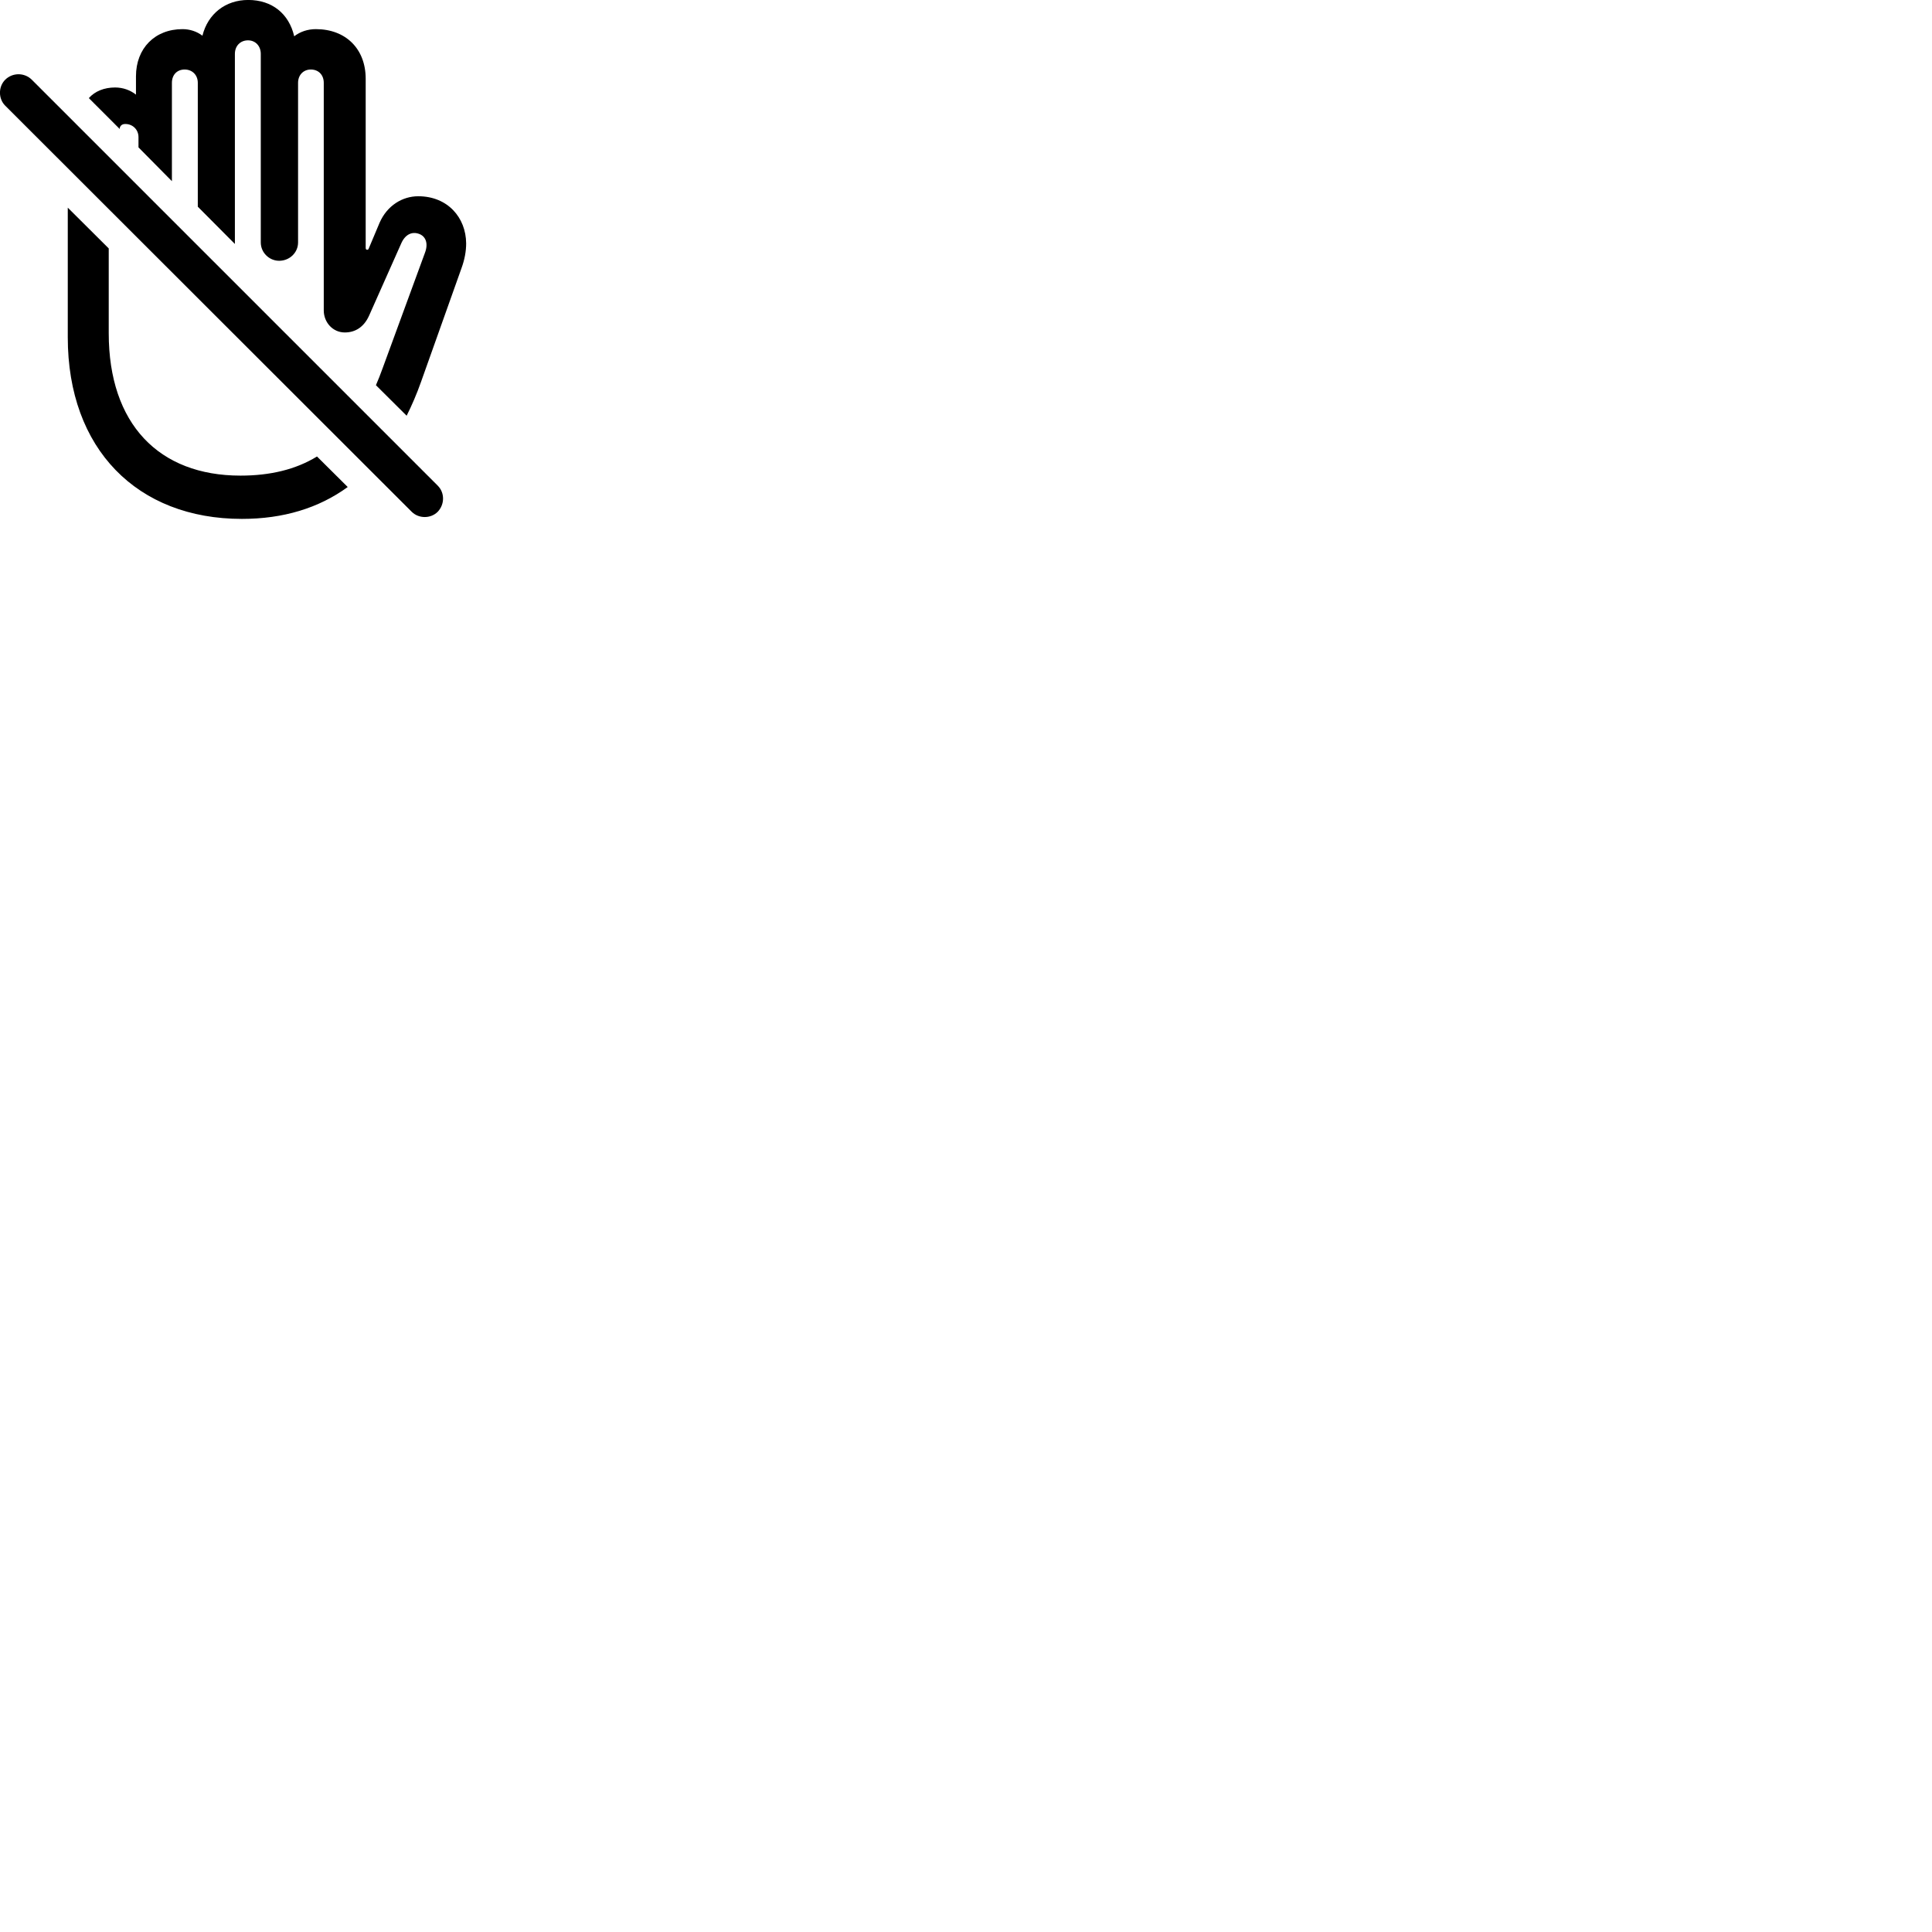 
        <svg xmlns="http://www.w3.org/2000/svg" viewBox="0 0 100 100">
            <path d="M19.458 19.938L21.048 21.518C21.318 20.978 21.568 20.398 21.788 19.778L23.888 13.878C24.048 13.438 24.128 13.008 24.128 12.598C24.118 11.258 23.168 10.158 21.648 10.158C20.828 10.158 20.038 10.638 19.648 11.528L19.088 12.858C19.078 12.898 19.048 12.928 19.008 12.928C18.948 12.928 18.928 12.888 18.928 12.828V4.078C18.928 2.528 17.898 1.508 16.348 1.508C15.928 1.508 15.538 1.638 15.228 1.878C14.958 0.708 14.078 -0.002 12.848 -0.002C11.668 -0.002 10.758 0.718 10.478 1.848C10.188 1.628 9.828 1.508 9.448 1.508C8.018 1.508 7.038 2.498 7.038 3.948V4.898C6.748 4.668 6.368 4.528 5.958 4.528C5.398 4.528 4.918 4.718 4.598 5.078L6.198 6.678V6.618C6.238 6.488 6.328 6.418 6.488 6.418C6.868 6.418 7.168 6.708 7.168 7.098V7.628L8.898 9.378V4.288C8.898 3.878 9.158 3.598 9.558 3.598C9.948 3.598 10.238 3.878 10.238 4.288V10.698L12.158 12.628V2.788C12.158 2.378 12.438 2.088 12.838 2.088C13.218 2.088 13.498 2.378 13.498 2.788V12.548C13.498 13.078 13.938 13.498 14.448 13.498C14.988 13.498 15.428 13.078 15.428 12.548V4.288C15.428 3.878 15.708 3.598 16.088 3.598C16.488 3.598 16.758 3.878 16.758 4.288V16.068C16.758 16.678 17.218 17.208 17.848 17.208C18.358 17.208 18.828 16.958 19.108 16.328L20.768 12.598C20.968 12.138 21.318 11.978 21.668 12.098C22.038 12.218 22.178 12.598 21.998 13.078L19.798 19.078C19.688 19.378 19.578 19.668 19.458 19.938ZM21.308 26.488C21.668 26.848 22.288 26.858 22.658 26.488C23.018 26.108 23.028 25.508 22.658 25.138L1.648 4.128C1.268 3.748 0.648 3.748 0.268 4.128C-0.092 4.488 -0.092 5.108 0.268 5.468ZM12.518 26.858C14.668 26.858 16.498 26.298 17.998 25.208L16.408 23.628C15.298 24.308 13.968 24.618 12.448 24.618C8.218 24.618 5.628 21.938 5.628 17.248V12.858L3.508 10.748V17.458C3.508 23.248 7.108 26.858 12.518 26.858Z" />
        </svg>
    